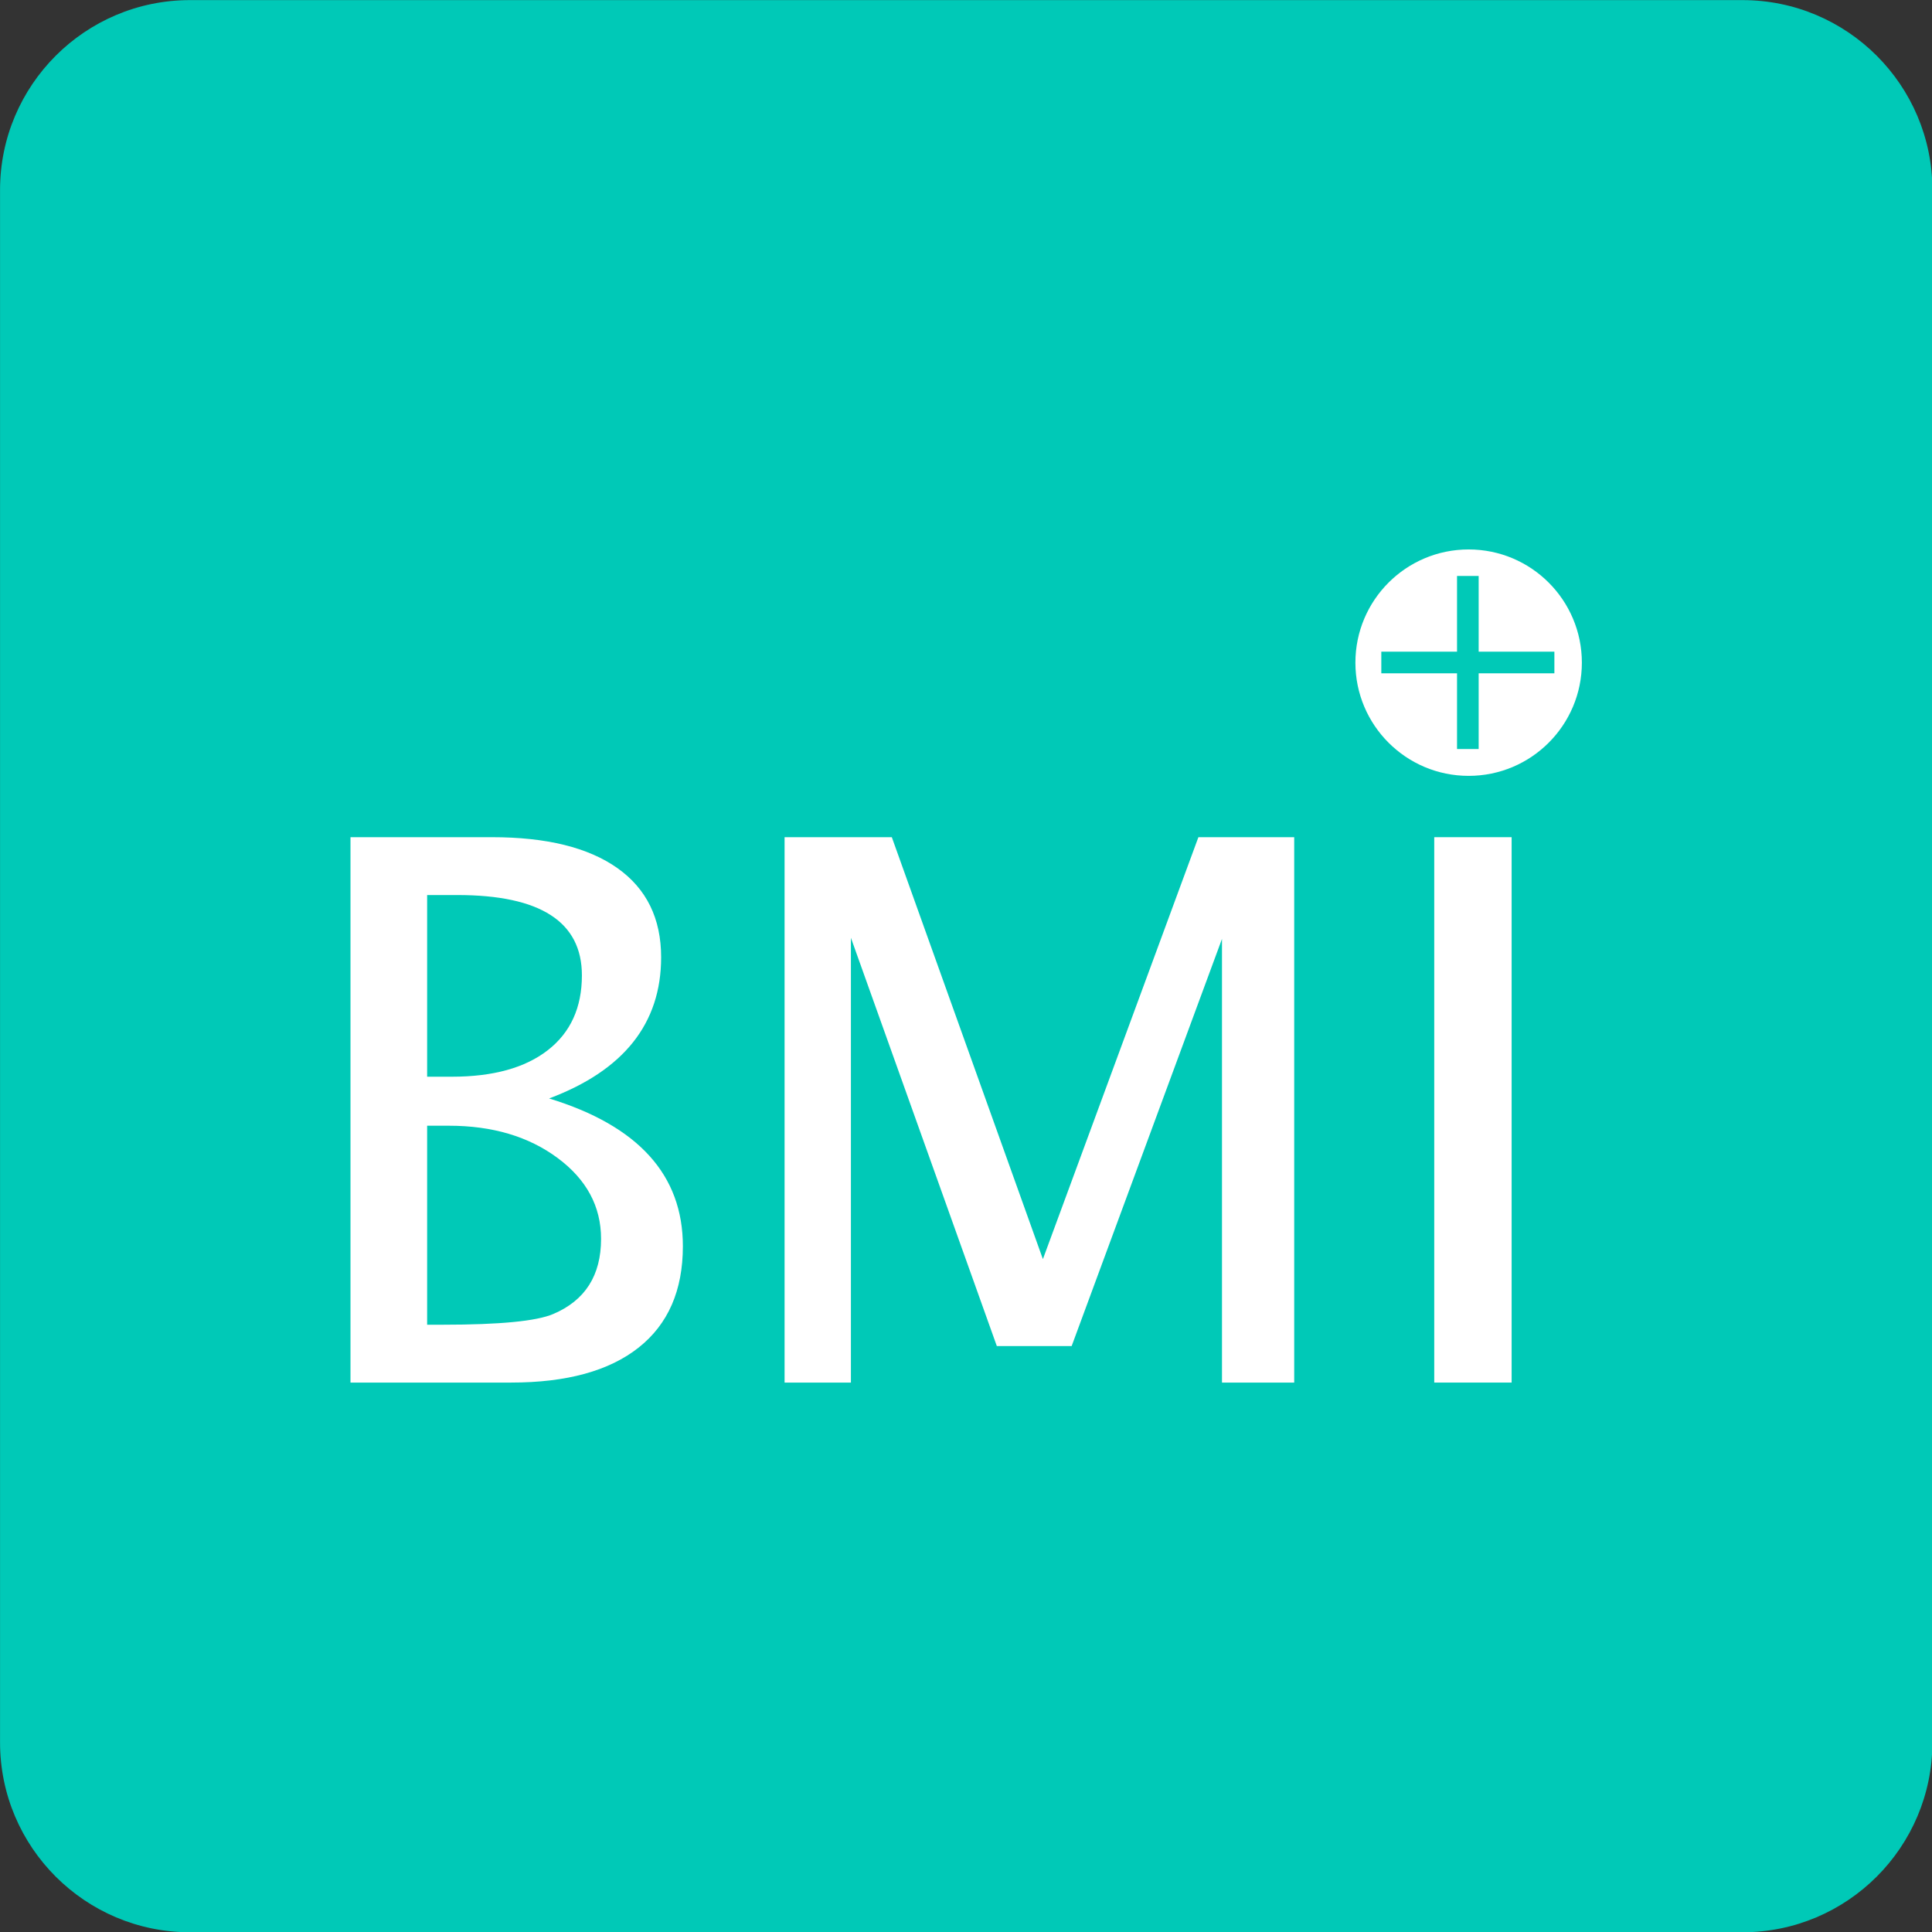 <?xml version="1.0" encoding="UTF-8" standalone="no"?>
<!DOCTYPE svg PUBLIC "-//W3C//DTD SVG 1.1//EN" "http://www.w3.org/Graphics/SVG/1.1/DTD/svg11.dtd">
<svg width="100%" height="100%" viewBox="0 0 512 512" version="1.1" xmlns="http://www.w3.org/2000/svg" xmlns:xlink="http://www.w3.org/1999/xlink" xml:space="preserve" xmlns:serif="http://www.serif.com/" style="fill-rule:evenodd;clip-rule:evenodd;stroke-linejoin:round;stroke-miterlimit:2;">
    <rect x="0" y="0" width="512" height="512" fill="#333333" stroke="none"/>
    <g>
        <g transform="matrix(2.427,0,0,2.977,-55.81,-315.535)">
            <path d="M234,122.907C234,113.576 224.707,106 213.26,106L43.74,106C32.293,106 23,113.576 23,122.907L23,261.093C23,270.424 32.293,278 43.74,278L213.26,278C224.707,278 234,270.424 234,261.093L234,122.907Z" style="fill:rgb(0,201,183);"/>
        </g>
        <g transform="matrix(1,0,0,1,-5.647,38.813)">
            <g transform="matrix(1,0,0,1,-0.235,-7.209)">
                <g transform="matrix(0.968,0,0,1.017,76.613,9.254)">
                    <g>
                        <ellipse cx="329" cy="132.5" rx="31" ry="29.5" style="fill:white;"/>
                    </g>
                </g>
                <g transform="matrix(0.714,0,0,0.714,125.583,64.08)">
                    <path d="M373.148,144L373.148,115.897L345.044,115.897L345.044,107.867L373.148,107.867L373.148,79.764L381.177,79.764L381.177,107.867L409.28,107.867L409.28,115.897L381.177,115.897L381.177,144L373.148,144Z" style="fill:rgb(0,201,183);fill-rule:nonzero;"/>
                </g>
            </g>
            <g transform="matrix(1,0,0,1,-59.957,110.31)">
                <path d="M158.486,217.272L158.486,72.74L195.986,72.74C210.439,72.74 221.523,75.475 229.238,80.943C236.953,86.412 240.811,94.29 240.811,104.576C240.811,122.089 230.915,134.557 211.123,141.979C234.756,149.205 246.572,162.259 246.572,181.139C246.572,192.858 242.666,201.809 234.854,207.994C227.041,214.179 215.778,217.272 201.064,217.272L158.486,217.272ZM178.799,201.94L182.998,201.94C198.037,201.94 207.77,200.996 212.197,199.108C220.661,195.527 224.893,188.886 224.893,179.186C224.893,170.592 221.051,163.447 213.369,157.75C205.687,152.053 196.084,149.205 184.561,149.205L178.799,149.205L178.799,201.94ZM178.799,136.217L185.342,136.217C196.279,136.217 204.759,133.873 210.781,129.186C216.803,124.498 219.814,117.89 219.814,109.361C219.814,95.169 208.812,88.072 186.807,88.072L178.799,88.072L178.799,136.217Z" style="fill:white;fill-rule:nonzero;"/>
                <path d="M273.525,217.272L273.525,72.74L301.943,72.74L341.982,184.557L383.193,72.74L408.584,72.74L408.584,217.272L389.443,217.272L389.443,99.693L349.6,207.604L329.775,207.604L291.104,99.4L291.104,217.272L273.525,217.272Z" style="fill:white;fill-rule:nonzero;"/>
                <rect x="445.693" y="72.74" width="20.508" height="144.531" style="fill:white;fill-rule:nonzero;"/>
            </g>
        </g>
    </g>
</svg>
